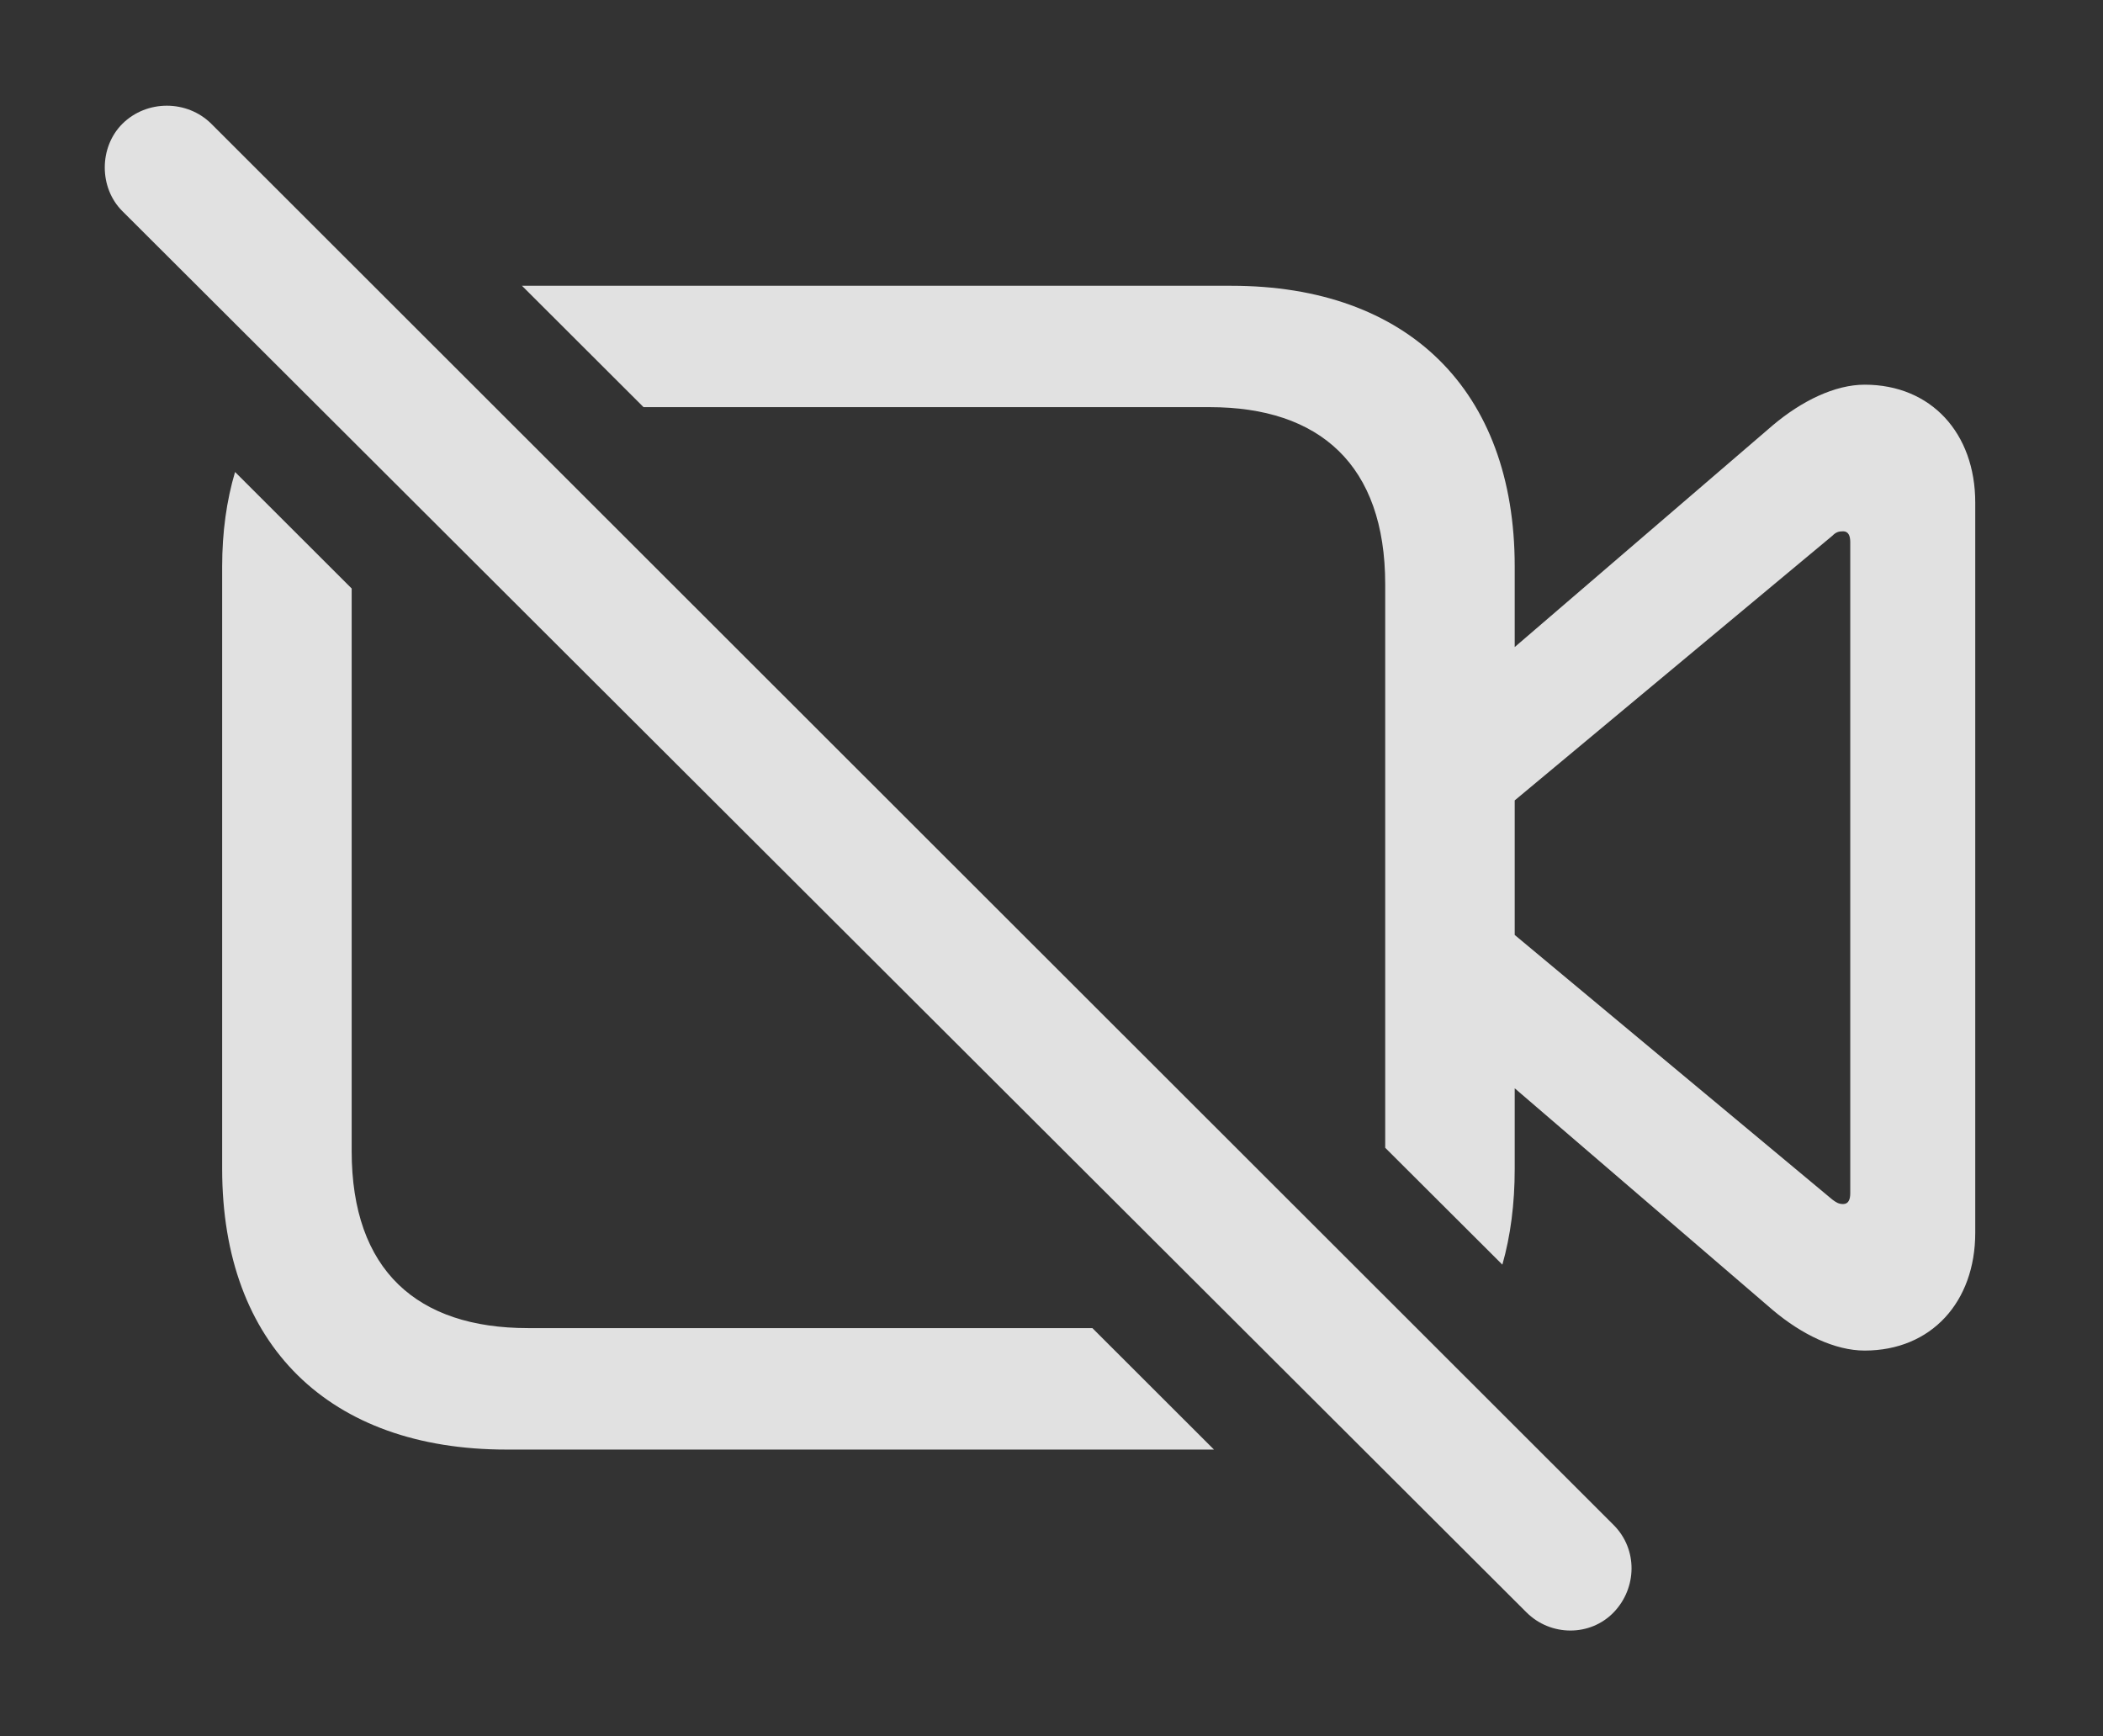 <?xml version="1.0" encoding="UTF-8"?>
<!--Generator: Apple Native CoreSVG 232.5-->
<!DOCTYPE svg
PUBLIC "-//W3C//DTD SVG 1.1//EN"
       "http://www.w3.org/Graphics/SVG/1.1/DTD/svg11.dtd">
<svg version="1.1" xmlns="http://www.w3.org/2000/svg" xmlns:xlink="http://www.w3.org/1999/xlink" width="22.832" height="18.852">
 <rect width="100%" height="100%" fill="#333333" stroke="none"/>
 <g>
  <rect height="18.852" opacity="0" width="22.832" x="0" y="0"/>
  <path d="M3.818 6.39L3.818 12.498C3.818 13.796 4.531 14.421 5.732 14.421L11.86 14.421L13.18 15.74L5.498 15.74C3.574 15.74 2.412 14.607 2.412 12.693L2.412 6.15C2.412 5.778 2.46 5.435 2.552 5.125ZM16.445 6.15L16.445 7.026L19.248 4.617C19.561 4.353 19.922 4.177 20.244 4.177C20.967 4.177 21.445 4.705 21.445 5.457L21.445 13.386C21.445 14.138 20.967 14.665 20.244 14.665C19.922 14.665 19.561 14.49 19.248 14.226L16.445 11.817L16.445 12.693C16.445 13.071 16.4 13.419 16.311 13.732L15.039 12.463L15.039 6.345C15.039 5.046 14.326 4.421 13.135 4.421L6.987 4.421L5.667 3.103L13.369 3.103C15.283 3.103 16.445 4.236 16.445 6.15ZM19.893 5.818L16.445 8.691L16.445 10.152L19.893 13.025C19.932 13.054 19.961 13.074 20.01 13.074C20.068 13.074 20.088 13.025 20.088 12.957L20.088 5.886C20.088 5.818 20.068 5.769 20.01 5.769C19.961 5.769 19.932 5.779 19.893 5.818Z" fill="#ffffff" fill-opacity="0.85"/>
  <path d="M16.572 17.507C16.836 17.771 17.266 17.771 17.52 17.507C17.773 17.244 17.783 16.824 17.52 16.56L2.295 1.345C2.031 1.082 1.592 1.082 1.328 1.345C1.074 1.599 1.074 2.039 1.328 2.292Z" fill="#ffffff" fill-opacity="0.85"/>
 </g>
</svg>
